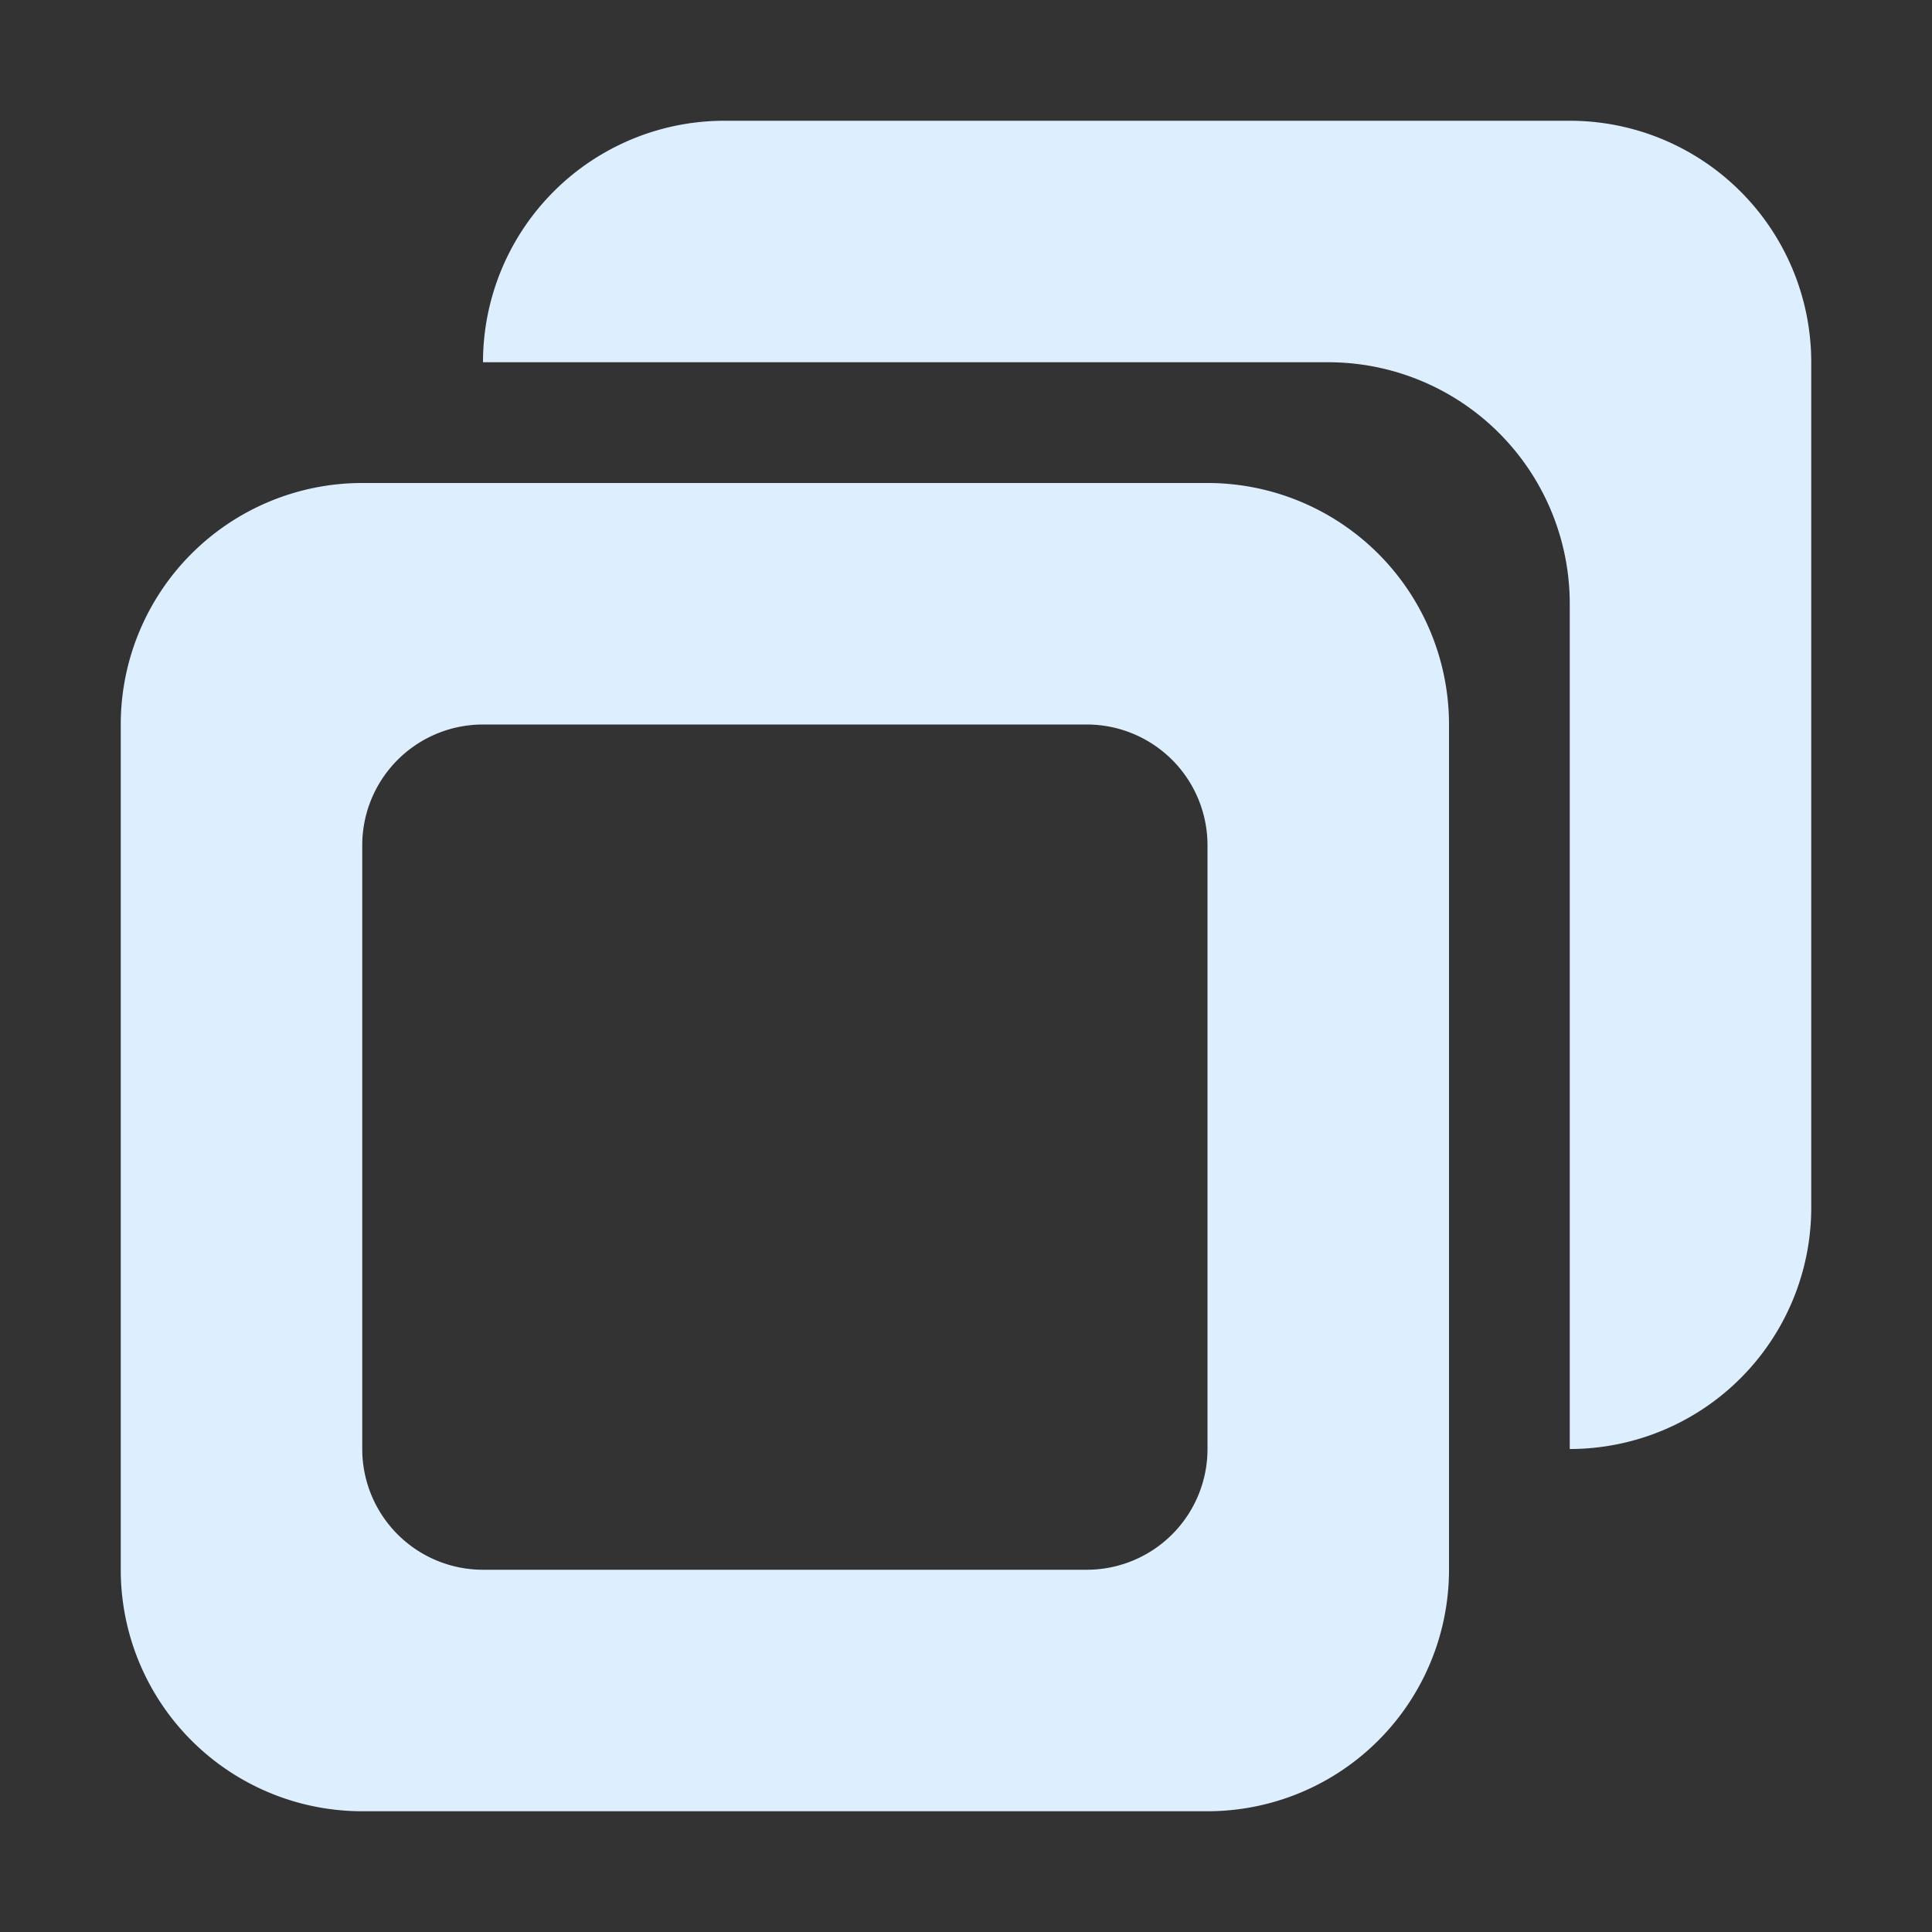 <svg width="16" height="16" xmlns="http://www.w3.org/2000/svg"><rect width="100%" height="100%" fill="#333333" stroke="none"/><path d="M3 4a2 2 0 0 0-2 2v7a2 2 0 0 0 2 2h7a2 2 0 0 0 2-2V6a2 2 0 0 0-2-2zm0 3a1 1 0 0 1 1-1h5a1 1 0 0 1 1 1v5a1 1 0 0 1-1 1H4a1 1 0 0 1-1-1zm3-6a2 2 0 0 0-2 2h7a2 2 0 0 1 2 2v7a2 2 0 0 0 2-2V3a2 2 0 0 0-2-2z" fill="#def"/></svg>
